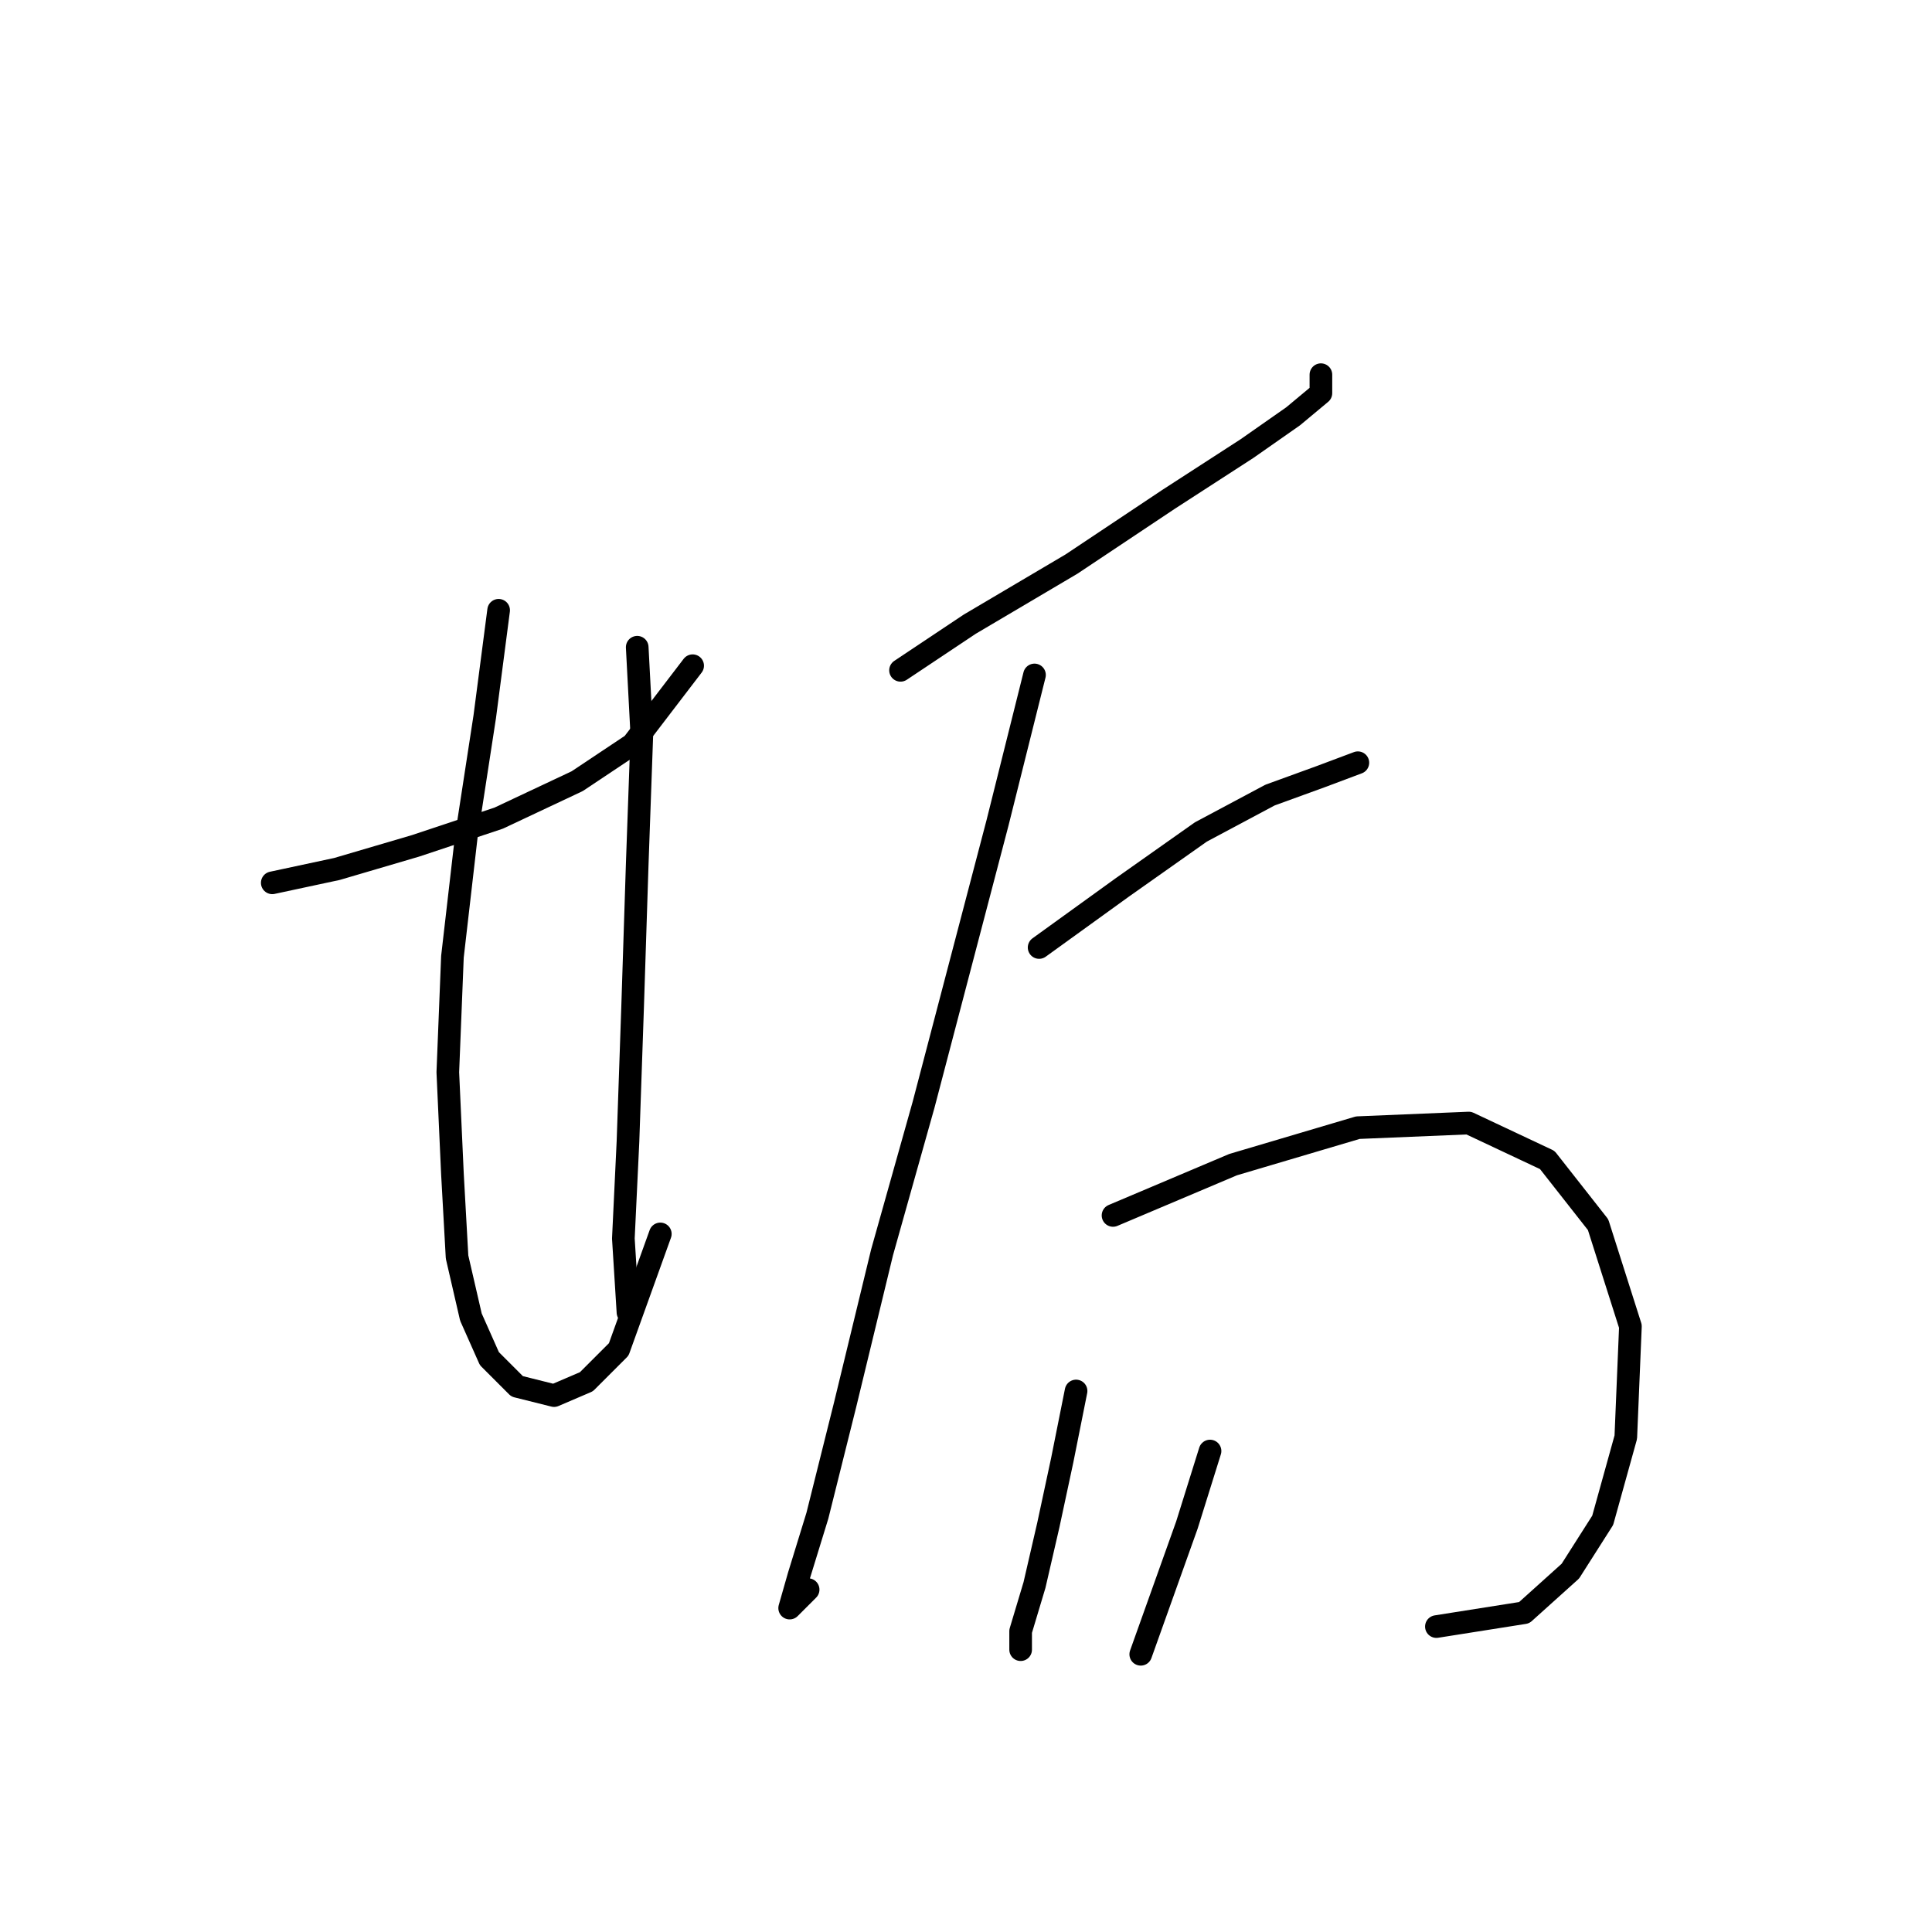 <?xml version="1.0" standalone="no"?>
    <svg width="256" height="256" xmlns="http://www.w3.org/2000/svg" version="1.1">
    <polyline stroke="black" stroke-width="3" stroke-linecap="round" fill="transparent" stroke-linejoin="round" points="36.077 116.979 44.647 115.143 55.053 112.082 66.071 108.41 76.477 103.513 83.822 98.616 91.78 88.21 91.78 88.21 " />
        <polyline stroke="black" stroke-width="3" stroke-linecap="round" fill="transparent" stroke-linejoin="round" points="66.071 80.865 64.235 94.943 61.786 110.858 59.95 126.773 59.338 142.076 59.95 155.543 60.562 166.561 62.398 174.518 64.847 180.027 68.519 183.7 73.416 184.924 77.701 183.088 81.986 178.803 87.495 163.5 87.495 163.5 " />
        <polyline stroke="black" stroke-width="3" stroke-linecap="round" fill="transparent" stroke-linejoin="round" points="84.434 85.762 85.046 97.392 84.434 114.531 83.822 133.506 83.21 151.258 82.598 164.112 83.21 173.906 83.21 173.906 " />
        <polyline stroke="black" stroke-width="3" stroke-linecap="round" fill="transparent" stroke-linejoin="round" points="119.325 88.822 128.506 82.701 141.973 74.744 154.827 66.174 165.233 59.441 171.354 55.156 175.027 52.095 175.027 49.647 175.027 49.647 " />
        <polyline stroke="black" stroke-width="3" stroke-linecap="round" fill="transparent" stroke-linejoin="round" points="137.076 89.434 132.179 109.022 122.385 146.361 116.876 165.948 111.979 186.148 108.307 200.839 105.858 208.796 104.634 213.081 107.082 210.633 107.082 210.633 " />
        <polyline stroke="black" stroke-width="3" stroke-linecap="round" fill="transparent" stroke-linejoin="round" points="137.688 125.549 148.706 117.591 159.112 110.246 168.294 105.349 175.027 102.901 179.924 101.064 179.924 101.064 " />
        <polyline stroke="black" stroke-width="3" stroke-linecap="round" fill="transparent" stroke-linejoin="round" points="147.482 161.052 163.397 154.318 179.924 149.421 194.615 148.809 205.021 153.706 211.754 162.276 216.039 175.742 215.427 190.433 212.366 201.451 208.081 208.184 201.96 213.693 190.33 215.53 190.33 215.53 " />
        <polyline stroke="black" stroke-width="3" stroke-linecap="round" fill="transparent" stroke-linejoin="round" points="142.585 184.312 140.749 193.494 138.912 202.063 137.076 210.021 135.24 216.142 135.24 218.59 135.24 218.59 " />
        <polyline stroke="black" stroke-width="3" stroke-linecap="round" fill="transparent" stroke-linejoin="round" points="160.336 192.269 157.276 202.063 151.155 219.202 151.155 219.202 " />
        </svg>
